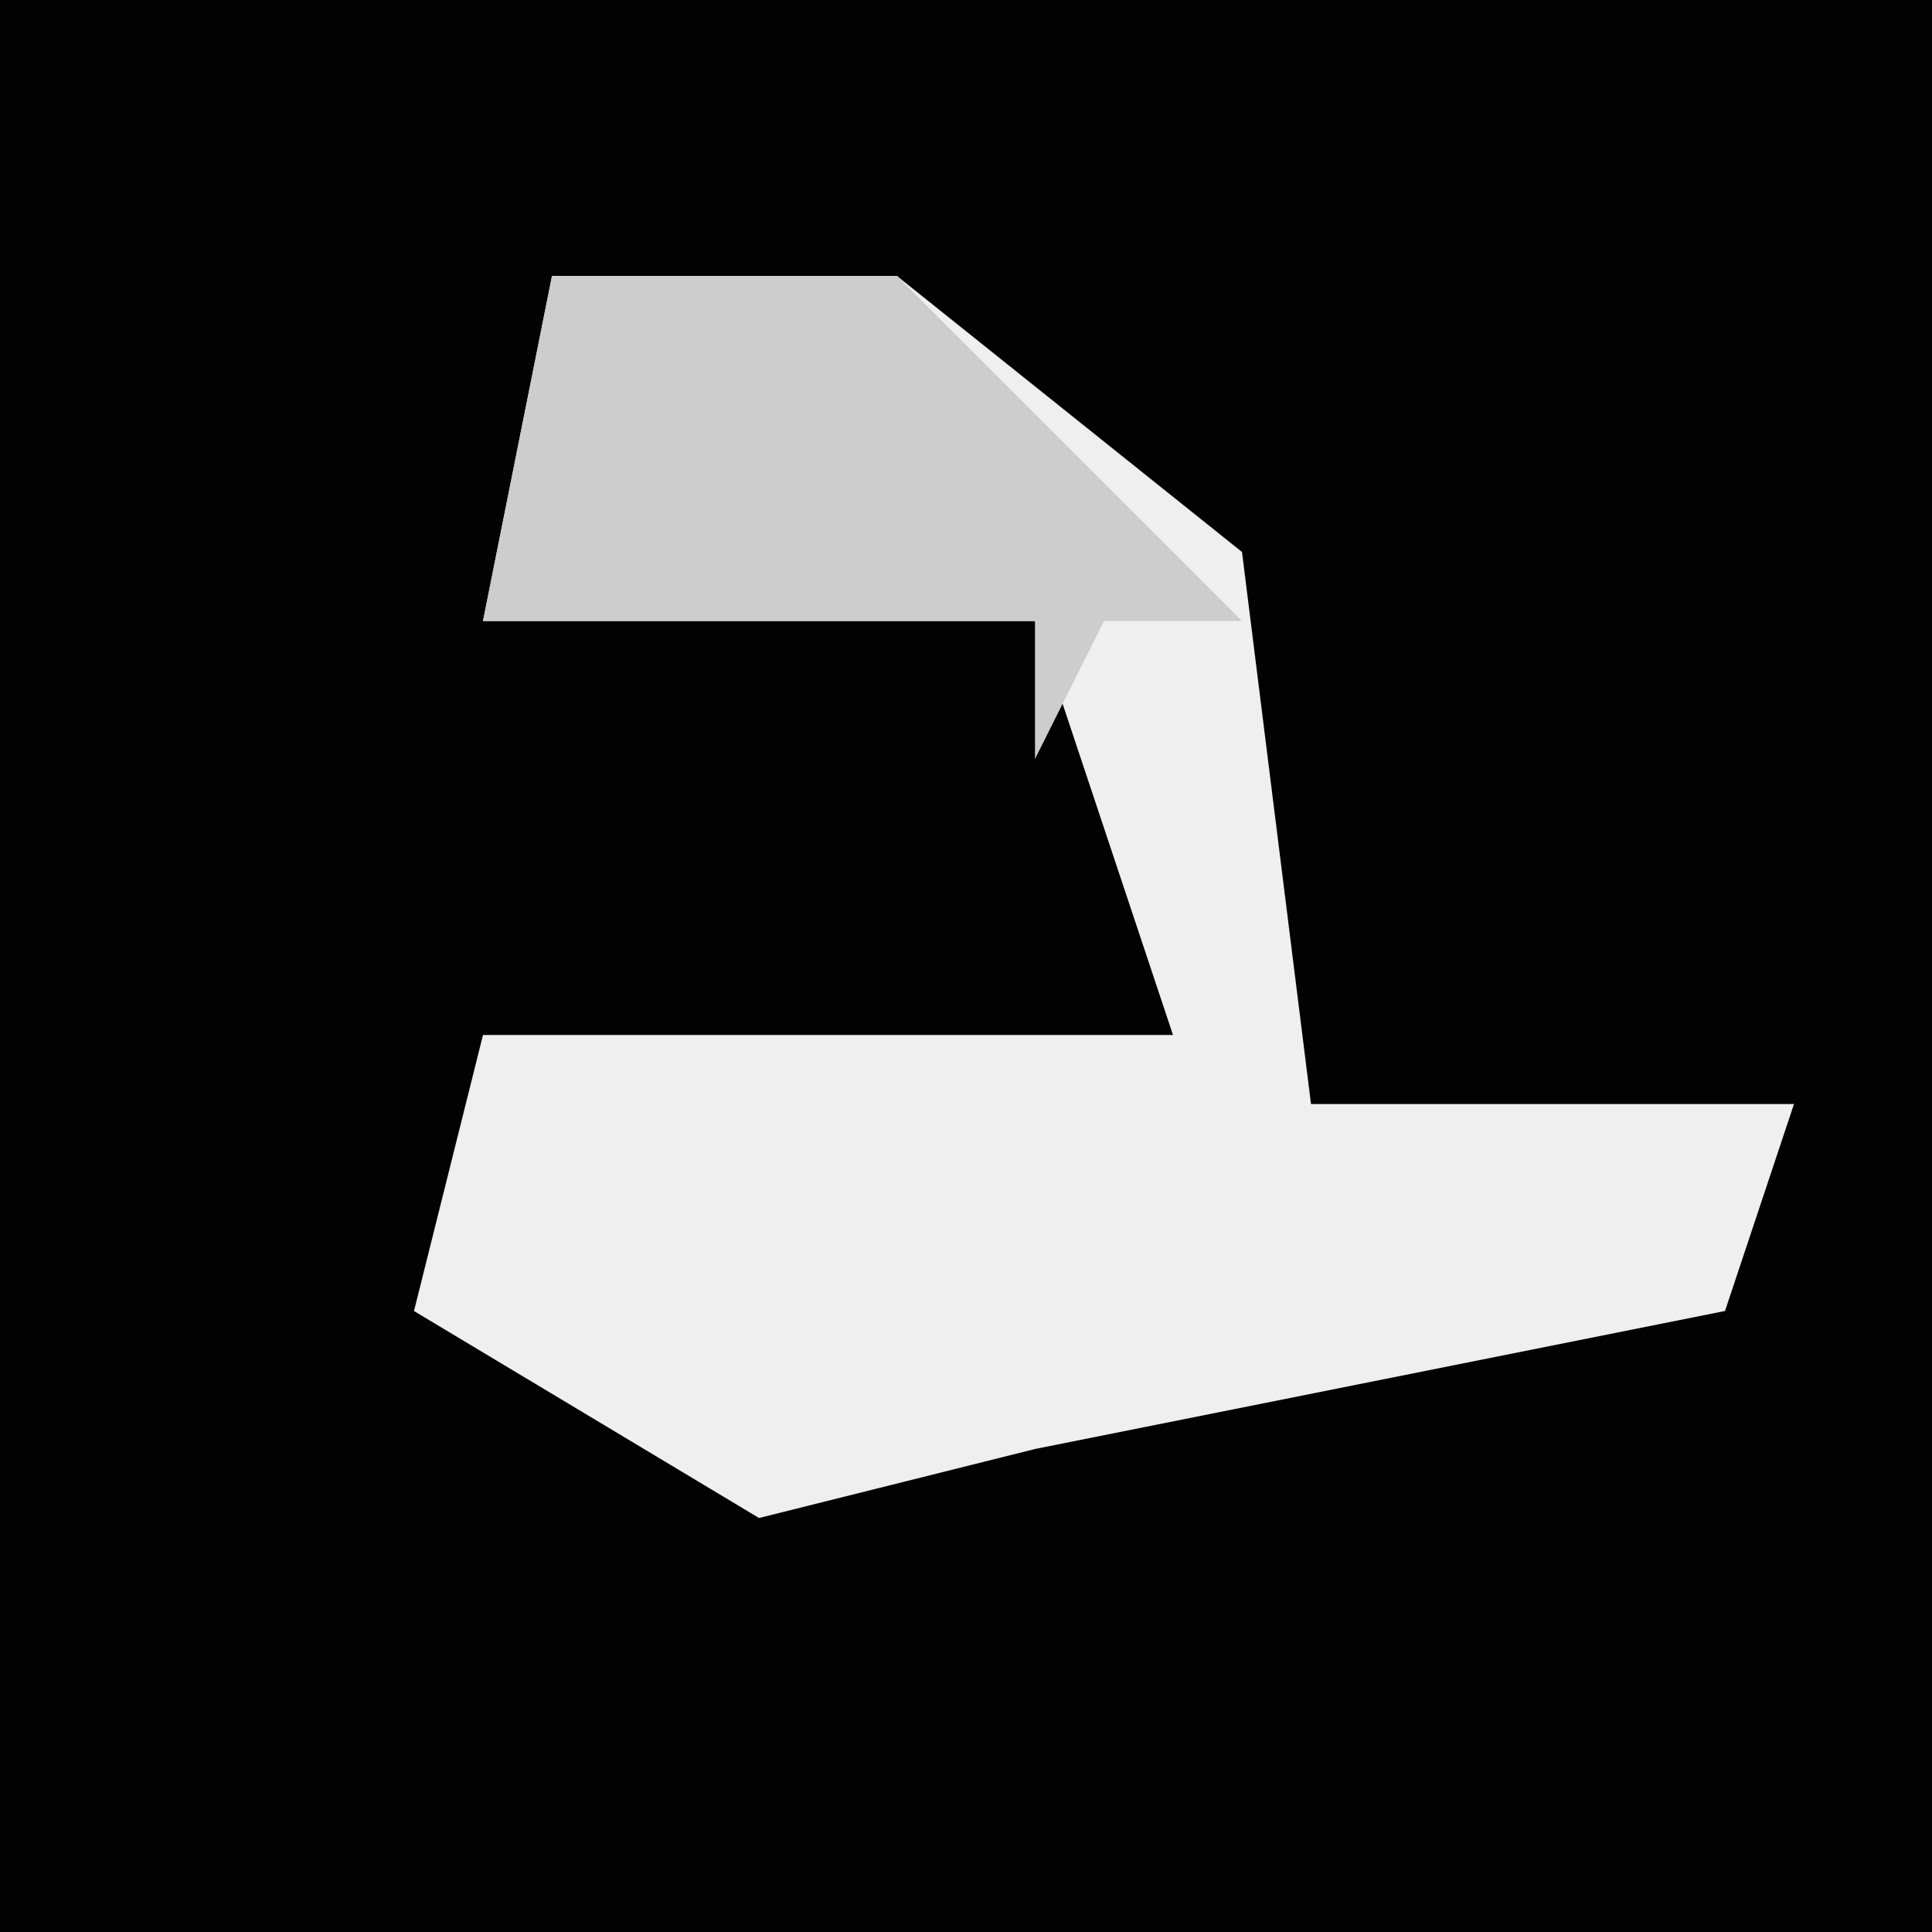 <?xml version="1.0" encoding="UTF-8"?>
<svg version="1.1" xmlns="http://www.w3.org/2000/svg" width="28" height="28">
<path d="M0,0 L28,0 L28,28 L0,28 Z " fill="#020202" transform="translate(0,0)"/>
<path d="M0,0 L5,0 L10,4 L11,12 L18,12 L17,15 L7,17 L3,18 L-2,15 L-1,11 L9,11 L7,5 L-1,5 Z " fill="#EFEFEF" transform="translate(8,4)"/>
<path d="M0,0 L5,0 L10,5 L8,5 L7,7 L7,5 L-1,5 Z " fill="#CDCDCD" transform="translate(8,4)"/>
</svg>
